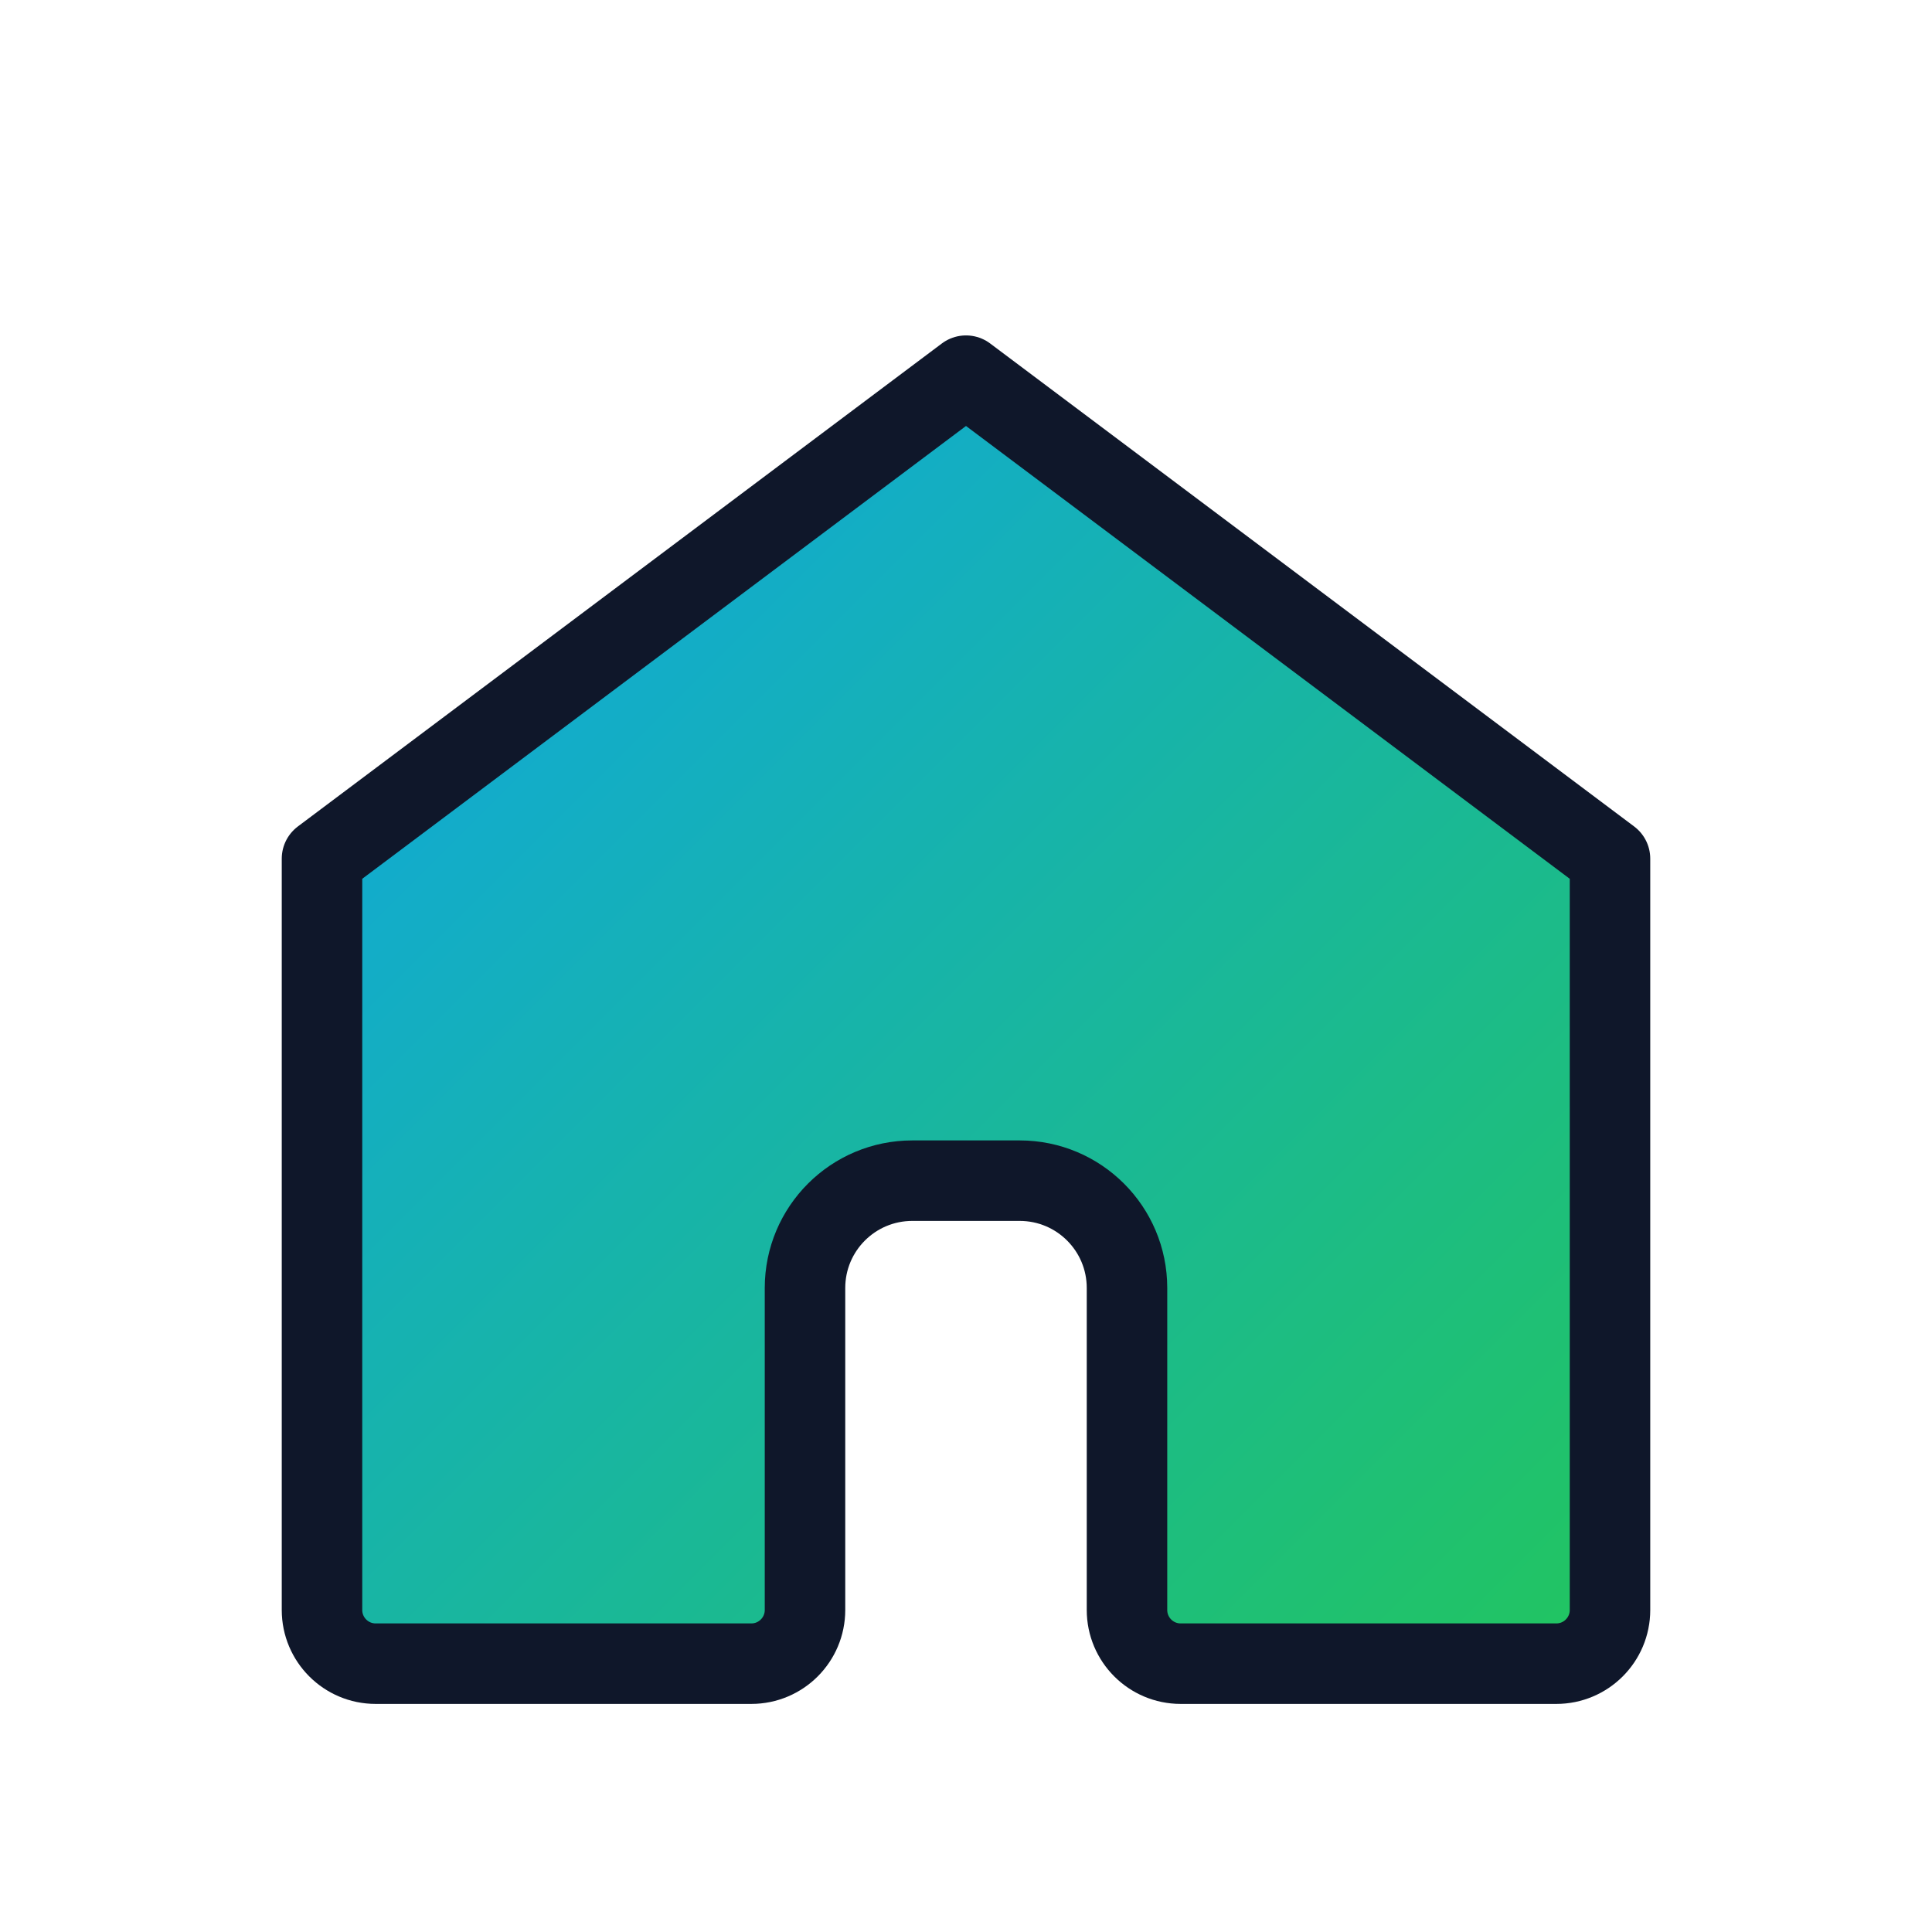 <svg xmlns="http://www.w3.org/2000/svg" width="36" height="36" viewBox="0 0 36 36" fill="none">
  <defs>
    <linearGradient id="lg" x1="0" y1="0" x2="1" y2="1">
      <stop offset="0%" stop-color="#0ea5e9"/>
      <stop offset="100%" stop-color="#22c55e"/>
    </linearGradient>
  </defs>
  <path d="M6 16 L18 7 L30 16 L30 30 C30 30.552 29.552 31 29 31 L22 31 C21.448 31 21 30.552 21 30 L21 24 C21 22.895 20.105 22 19 22 L17 22 C15.895 22 15 22.895 15 24 L15 30 C15 30.552 14.552 31 14 31 L7 31 C6.448 31 6 30.552 6 30 Z" fill="url(#lg)" stroke="#0f172a" stroke-width="1.5" stroke-linejoin="round"/>
</svg>
